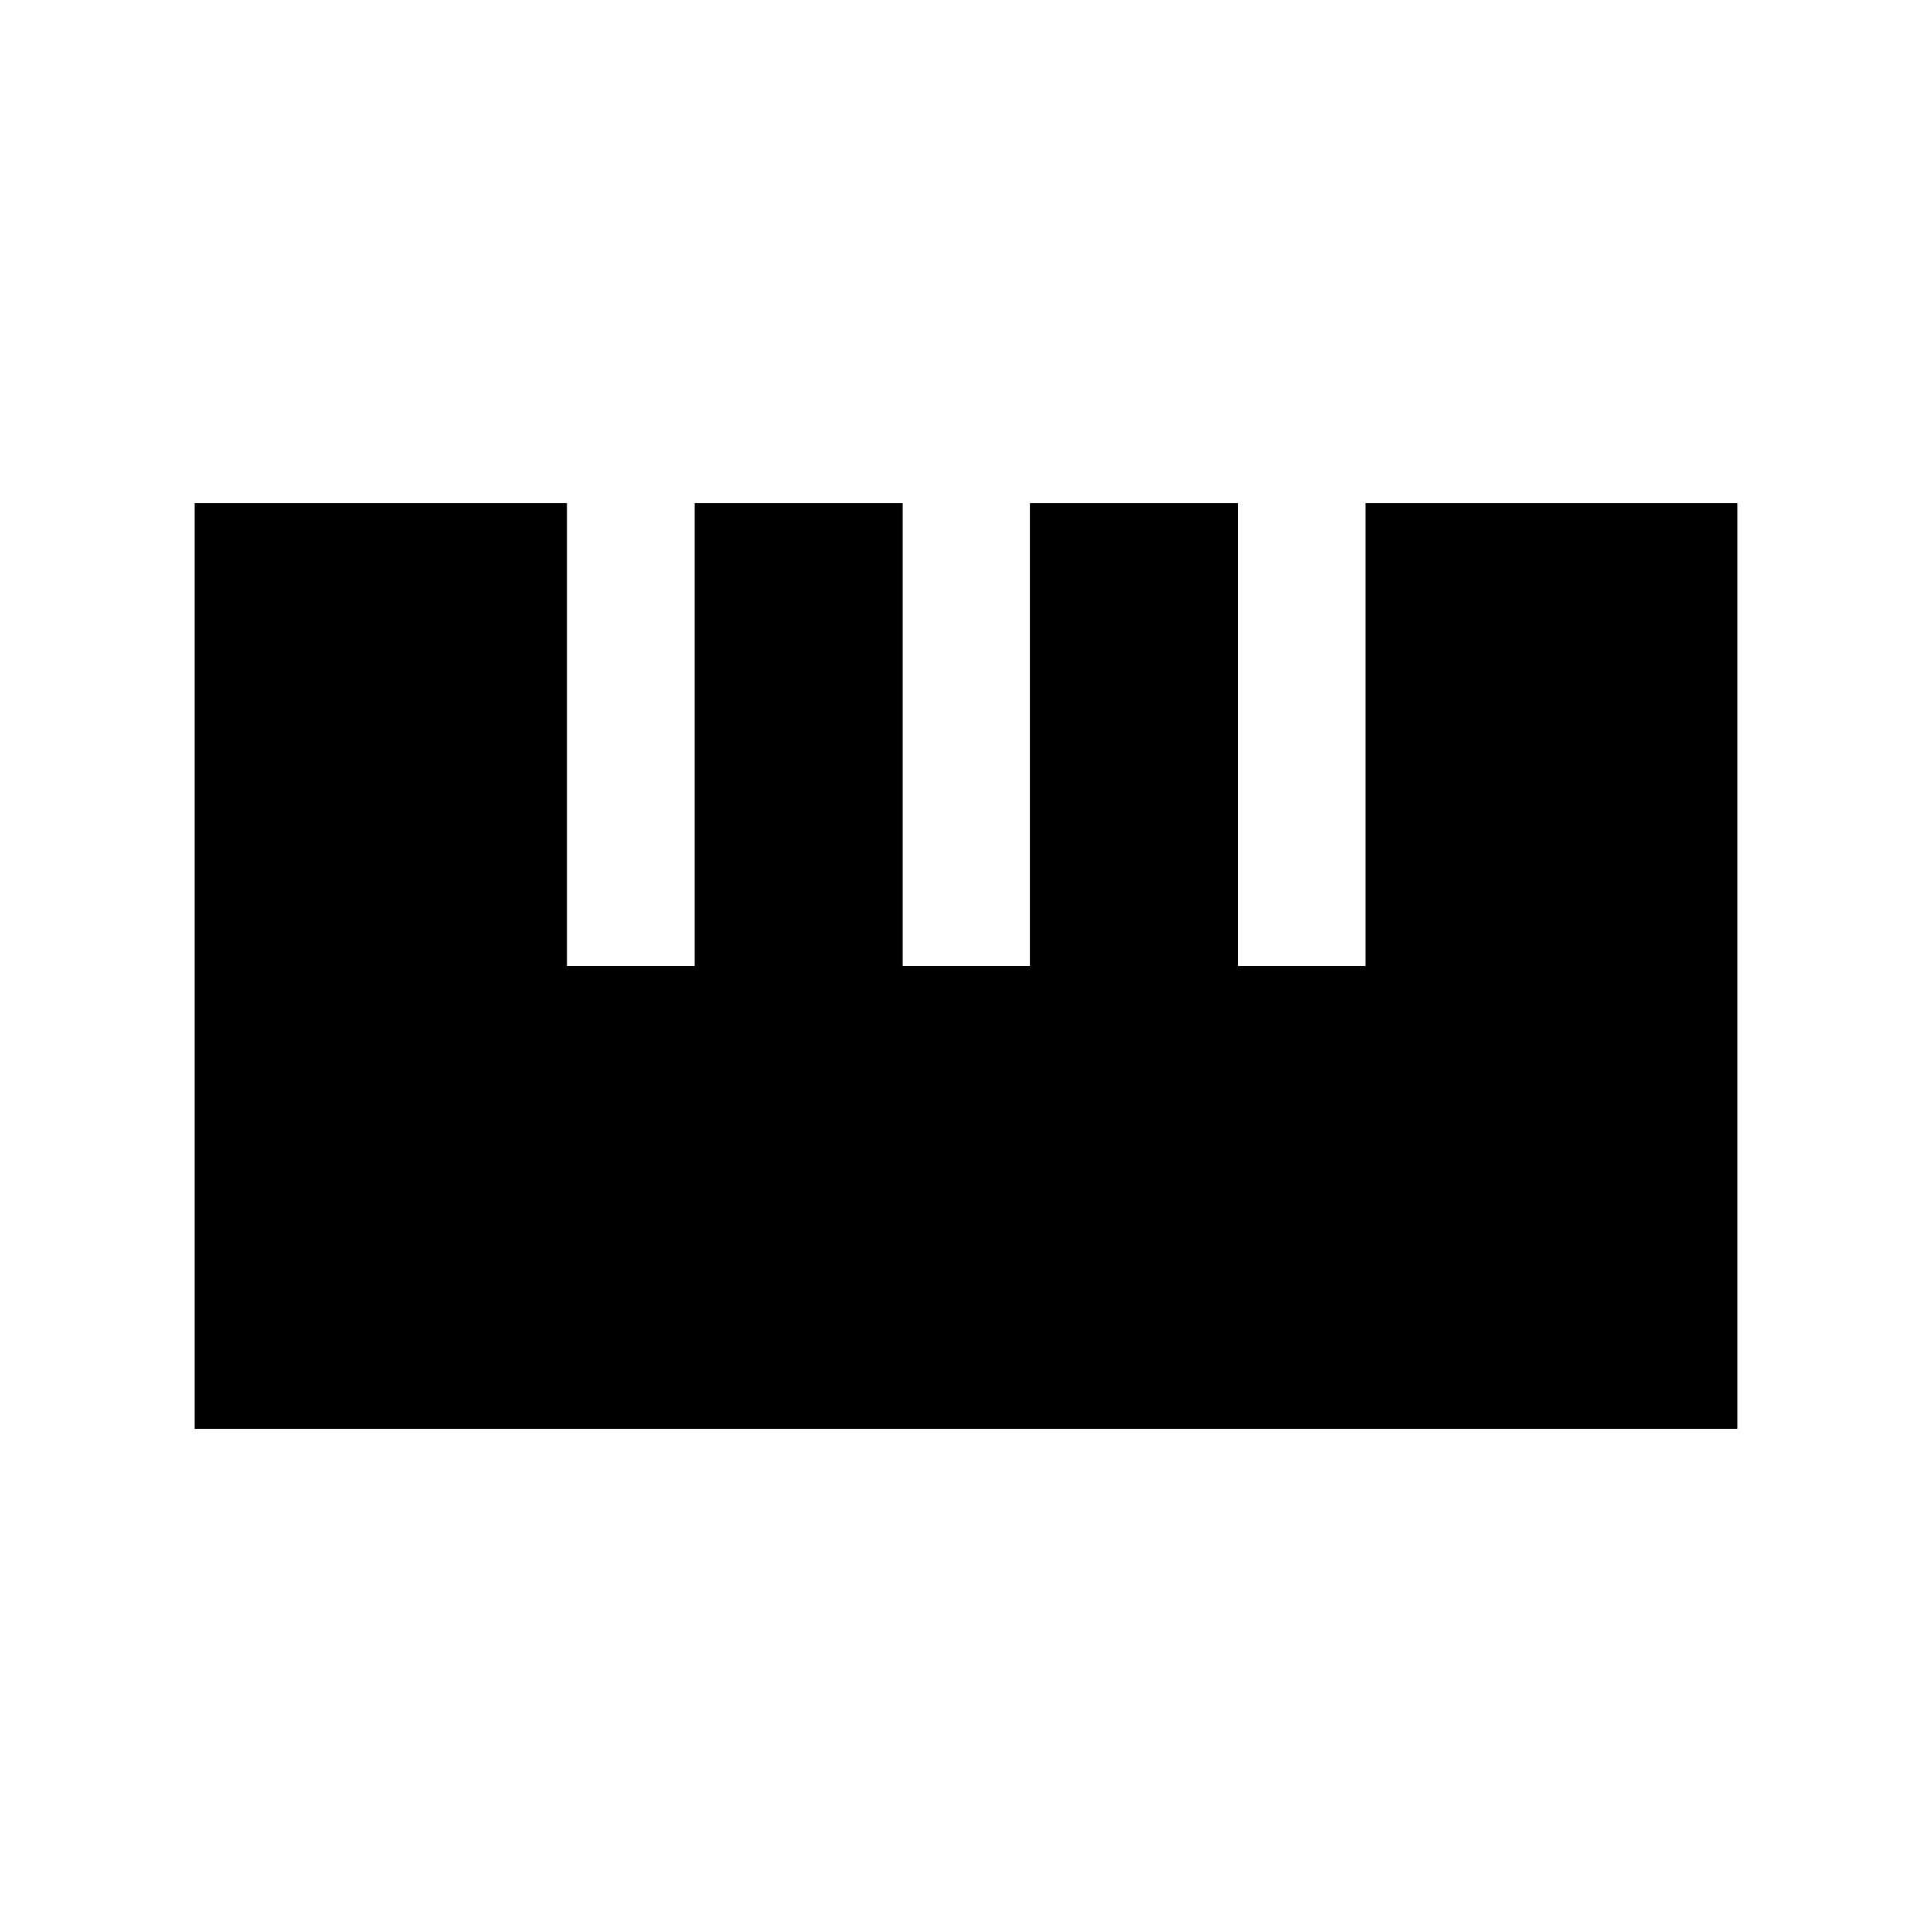 <svg xmlns="http://www.w3.org/2000/svg" height="40" viewBox="0 -960 960 960" width="40"><path d="M96.67-250v-460h185.09v230h63.37v-230H448.5v230h63.33v-230h103.34v230h63.33v-230h184.83v460H96.67Z"/></svg>